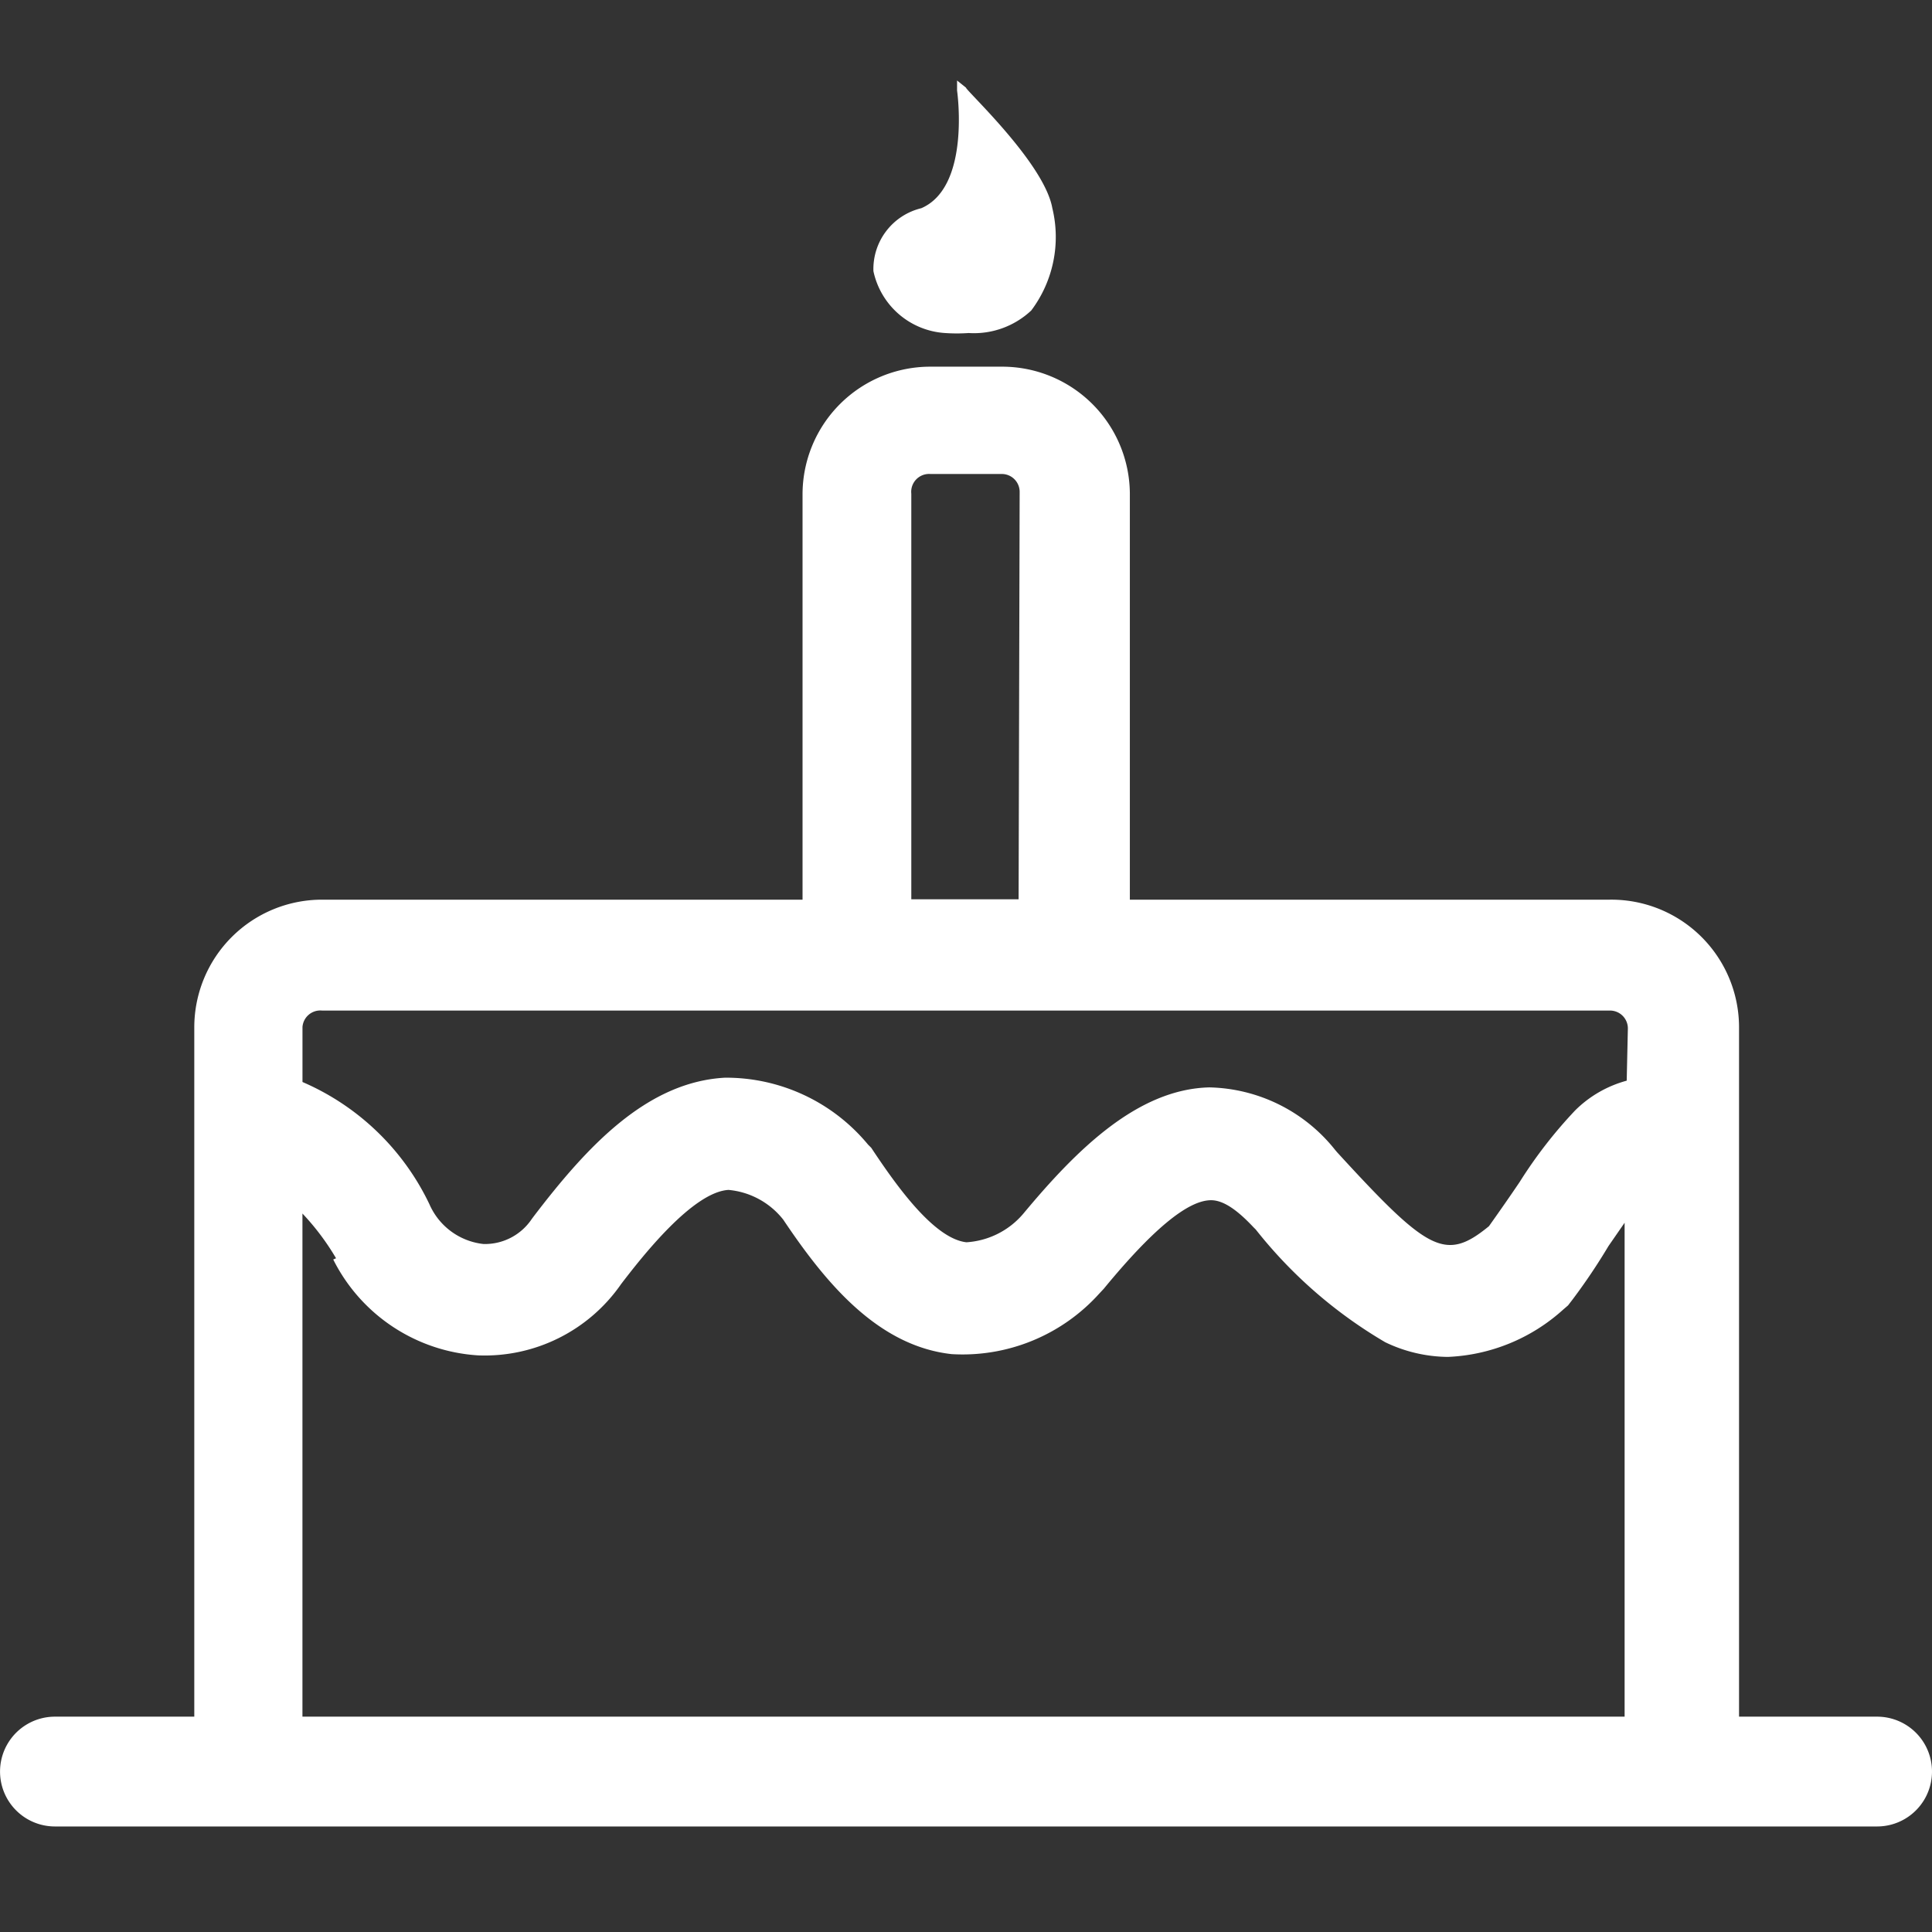 <svg xmlns="http://www.w3.org/2000/svg" xmlns:xlink="http://www.w3.org/1999/xlink" viewBox="0 0 48 48">
  <rect x="0" y="0" width="48" height="48" fill="#333333" stroke="none"/>
  <defs>
    <style>
      .cls-1 {
        clip-path: url(#clip-Birthday_greeting_1);
      }

      .cls-2 {
        fill: #fff;
      }
    </style>
    <clipPath id="clip-Birthday_greeting_1">
      <rect width="48" height="48"/>
    </clipPath>
  </defs>
  <g id="Birthday_greeting_1" data-name="Birthday greeting – 1" class="cls-1">
    <path id="birthday_greeting" data-name="birthday greeting" class="cls-2" d="M46.636,40.65h-3.43V23.516A3.173,3.173,0,0,0,40,20.352H28.071V10.265A3.173,3.173,0,0,0,24.889,7.11H23.112a3.173,3.173,0,0,0-3.173,3.173V20.352H8a3.173,3.173,0,0,0-3.173,3.173V40.65H1.365a1.364,1.364,0,1,0,0,2.728H46.636a1.364,1.364,0,1,0,0-2.728ZM25.307,20.343H22.641V10.265a.444.444,0,0,1,.471-.489h1.777a.444.444,0,0,1,.444.444Zm15.108,4.506a2.888,2.888,0,0,0-1.28.738,11.455,11.455,0,0,0-1.378,1.777c-.222.329-.48.7-.764,1.1-1.084.889-1.511.631-3.768-1.831l-.053-.062a4.1,4.1,0,0,0-3.128-1.555c-1.777.044-3.288,1.537-4.612,3.128a2.017,2.017,0,0,1-1.422.72c-.782-.089-1.68-1.324-2.293-2.24l-.071-.107-.08-.08a4.577,4.577,0,0,0-3.555-1.662c-1.946.107-3.43,1.715-4.746,3.439l-.053.071a1.4,1.4,0,0,1-1.2.622,1.662,1.662,0,0,1-1.342-.986,6.221,6.221,0,0,0-3.155-3.039V23.516A.444.444,0,0,1,8,23.107H40a.444.444,0,0,1,.444.444ZM8.279,29.292a4.328,4.328,0,0,0,3.6,2.382A4.124,4.124,0,0,0,15.433,29.9c.524-.684,1.777-2.284,2.666-2.337a1.955,1.955,0,0,1,1.36.738c1.031,1.537,2.328,3.137,4.186,3.342a4.568,4.568,0,0,0,3.662-1.5l.116-.124c1.191-1.449,2.08-2.2,2.666-2.2.293,0,.631.222,1.049.667l.062.062a11.5,11.5,0,0,0,3.217,2.8,3.653,3.653,0,0,0,1.555.364,4.55,4.55,0,0,0,2.862-1.173l.124-.107.116-.151a15,15,0,0,0,.889-1.324l.4-.578V40.65H7.514v-12.5a6.132,6.132,0,0,1,.835,1.111Zm15.2-23.018a4.266,4.266,0,0,0,.587,0,2.08,2.08,0,0,0,1.555-.56,3.039,3.039,0,0,0,.524-2.542C25.947,2.053,24,.249,24,.178L23.778,0V.249s.347,2.391-.889,2.924A1.555,1.555,0,0,0,21.7,4.737a1.946,1.946,0,0,0,1.777,1.537Z" transform="translate(0 2)"/>
  </g>
</svg>
